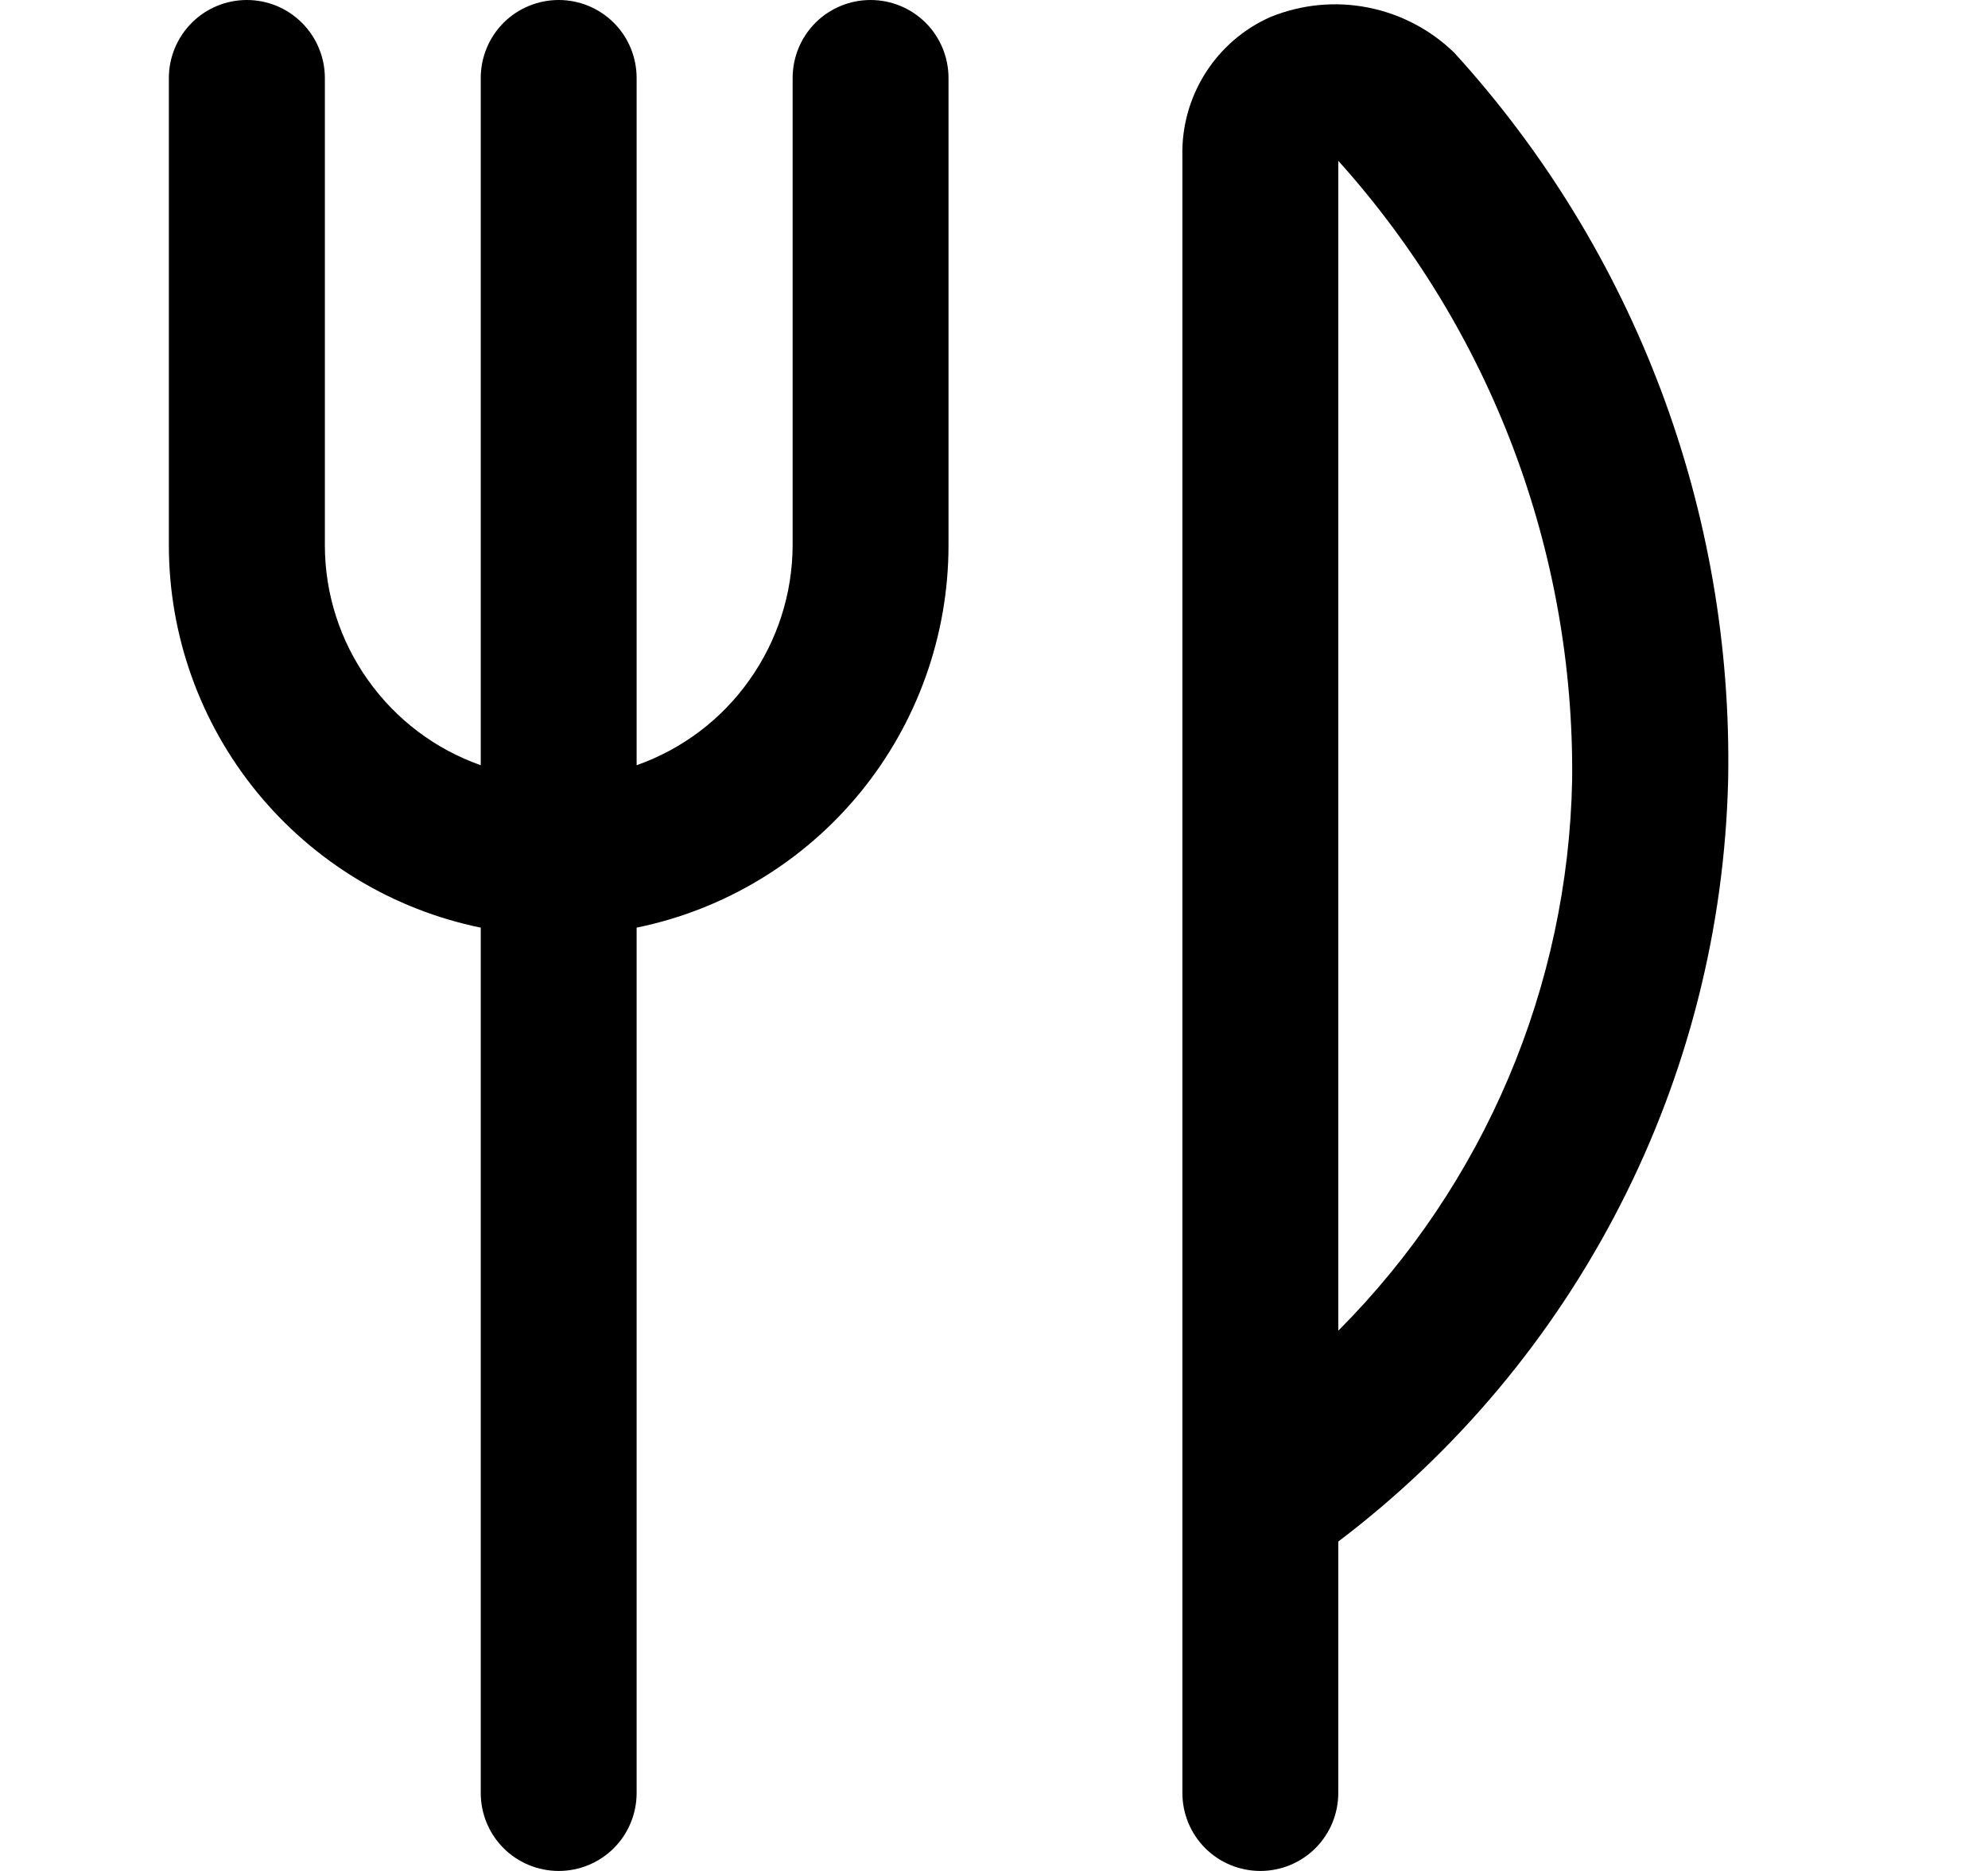 <svg width="17" height="16" viewBox="0 0 17 16" fill="none" xmlns="http://www.w3.org/2000/svg">
<path d="M8.111 0.667V4.667C8.11 5.435 7.844 6.179 7.359 6.774C6.873 7.369 6.197 7.779 5.444 7.933V15.333C5.444 15.51 5.374 15.68 5.249 15.805C5.124 15.93 4.954 16 4.778 16C4.601 16 4.431 15.93 4.306 15.805C4.181 15.68 4.111 15.51 4.111 15.333V7.933C3.359 7.779 2.683 7.369 2.197 6.774C1.711 6.179 1.445 5.435 1.444 4.667V0.667C1.444 0.49 1.515 0.32 1.64 0.195C1.765 0.07 1.934 0 2.111 0C2.288 0 2.457 0.07 2.582 0.195C2.707 0.32 2.778 0.49 2.778 0.667V4.667C2.779 5.079 2.908 5.48 3.147 5.816C3.386 6.153 3.722 6.407 4.111 6.544V0.667C4.111 0.49 4.181 0.32 4.306 0.195C4.431 0.07 4.601 0 4.778 0C4.954 0 5.124 0.07 5.249 0.195C5.374 0.32 5.444 0.49 5.444 0.667V6.544C5.833 6.407 6.17 6.153 6.408 5.816C6.647 5.48 6.776 5.079 6.778 4.667V0.667C6.778 0.49 6.848 0.32 6.973 0.195C7.098 0.07 7.268 0 7.444 0C7.621 0 7.791 0.07 7.916 0.195C8.041 0.32 8.111 0.49 8.111 0.667ZM14.778 6.667C14.748 7.934 14.433 9.178 13.855 10.306C13.278 11.434 12.454 12.418 11.444 13.183V15.333C11.444 15.51 11.374 15.68 11.249 15.805C11.124 15.93 10.954 16 10.778 16C10.601 16 10.431 15.93 10.306 15.805C10.181 15.68 10.111 15.51 10.111 15.333V1.333C10.105 1.083 10.174 0.836 10.308 0.625C10.442 0.413 10.636 0.246 10.865 0.145C11.128 0.038 11.417 0.009 11.696 0.064C11.975 0.118 12.232 0.253 12.436 0.451C13.982 2.147 14.82 4.372 14.778 6.667ZM13.444 6.667C13.463 4.715 12.75 2.827 11.444 1.375V11.38C12.694 10.126 13.41 8.437 13.444 6.667Z" fill="black"/>
</svg>
